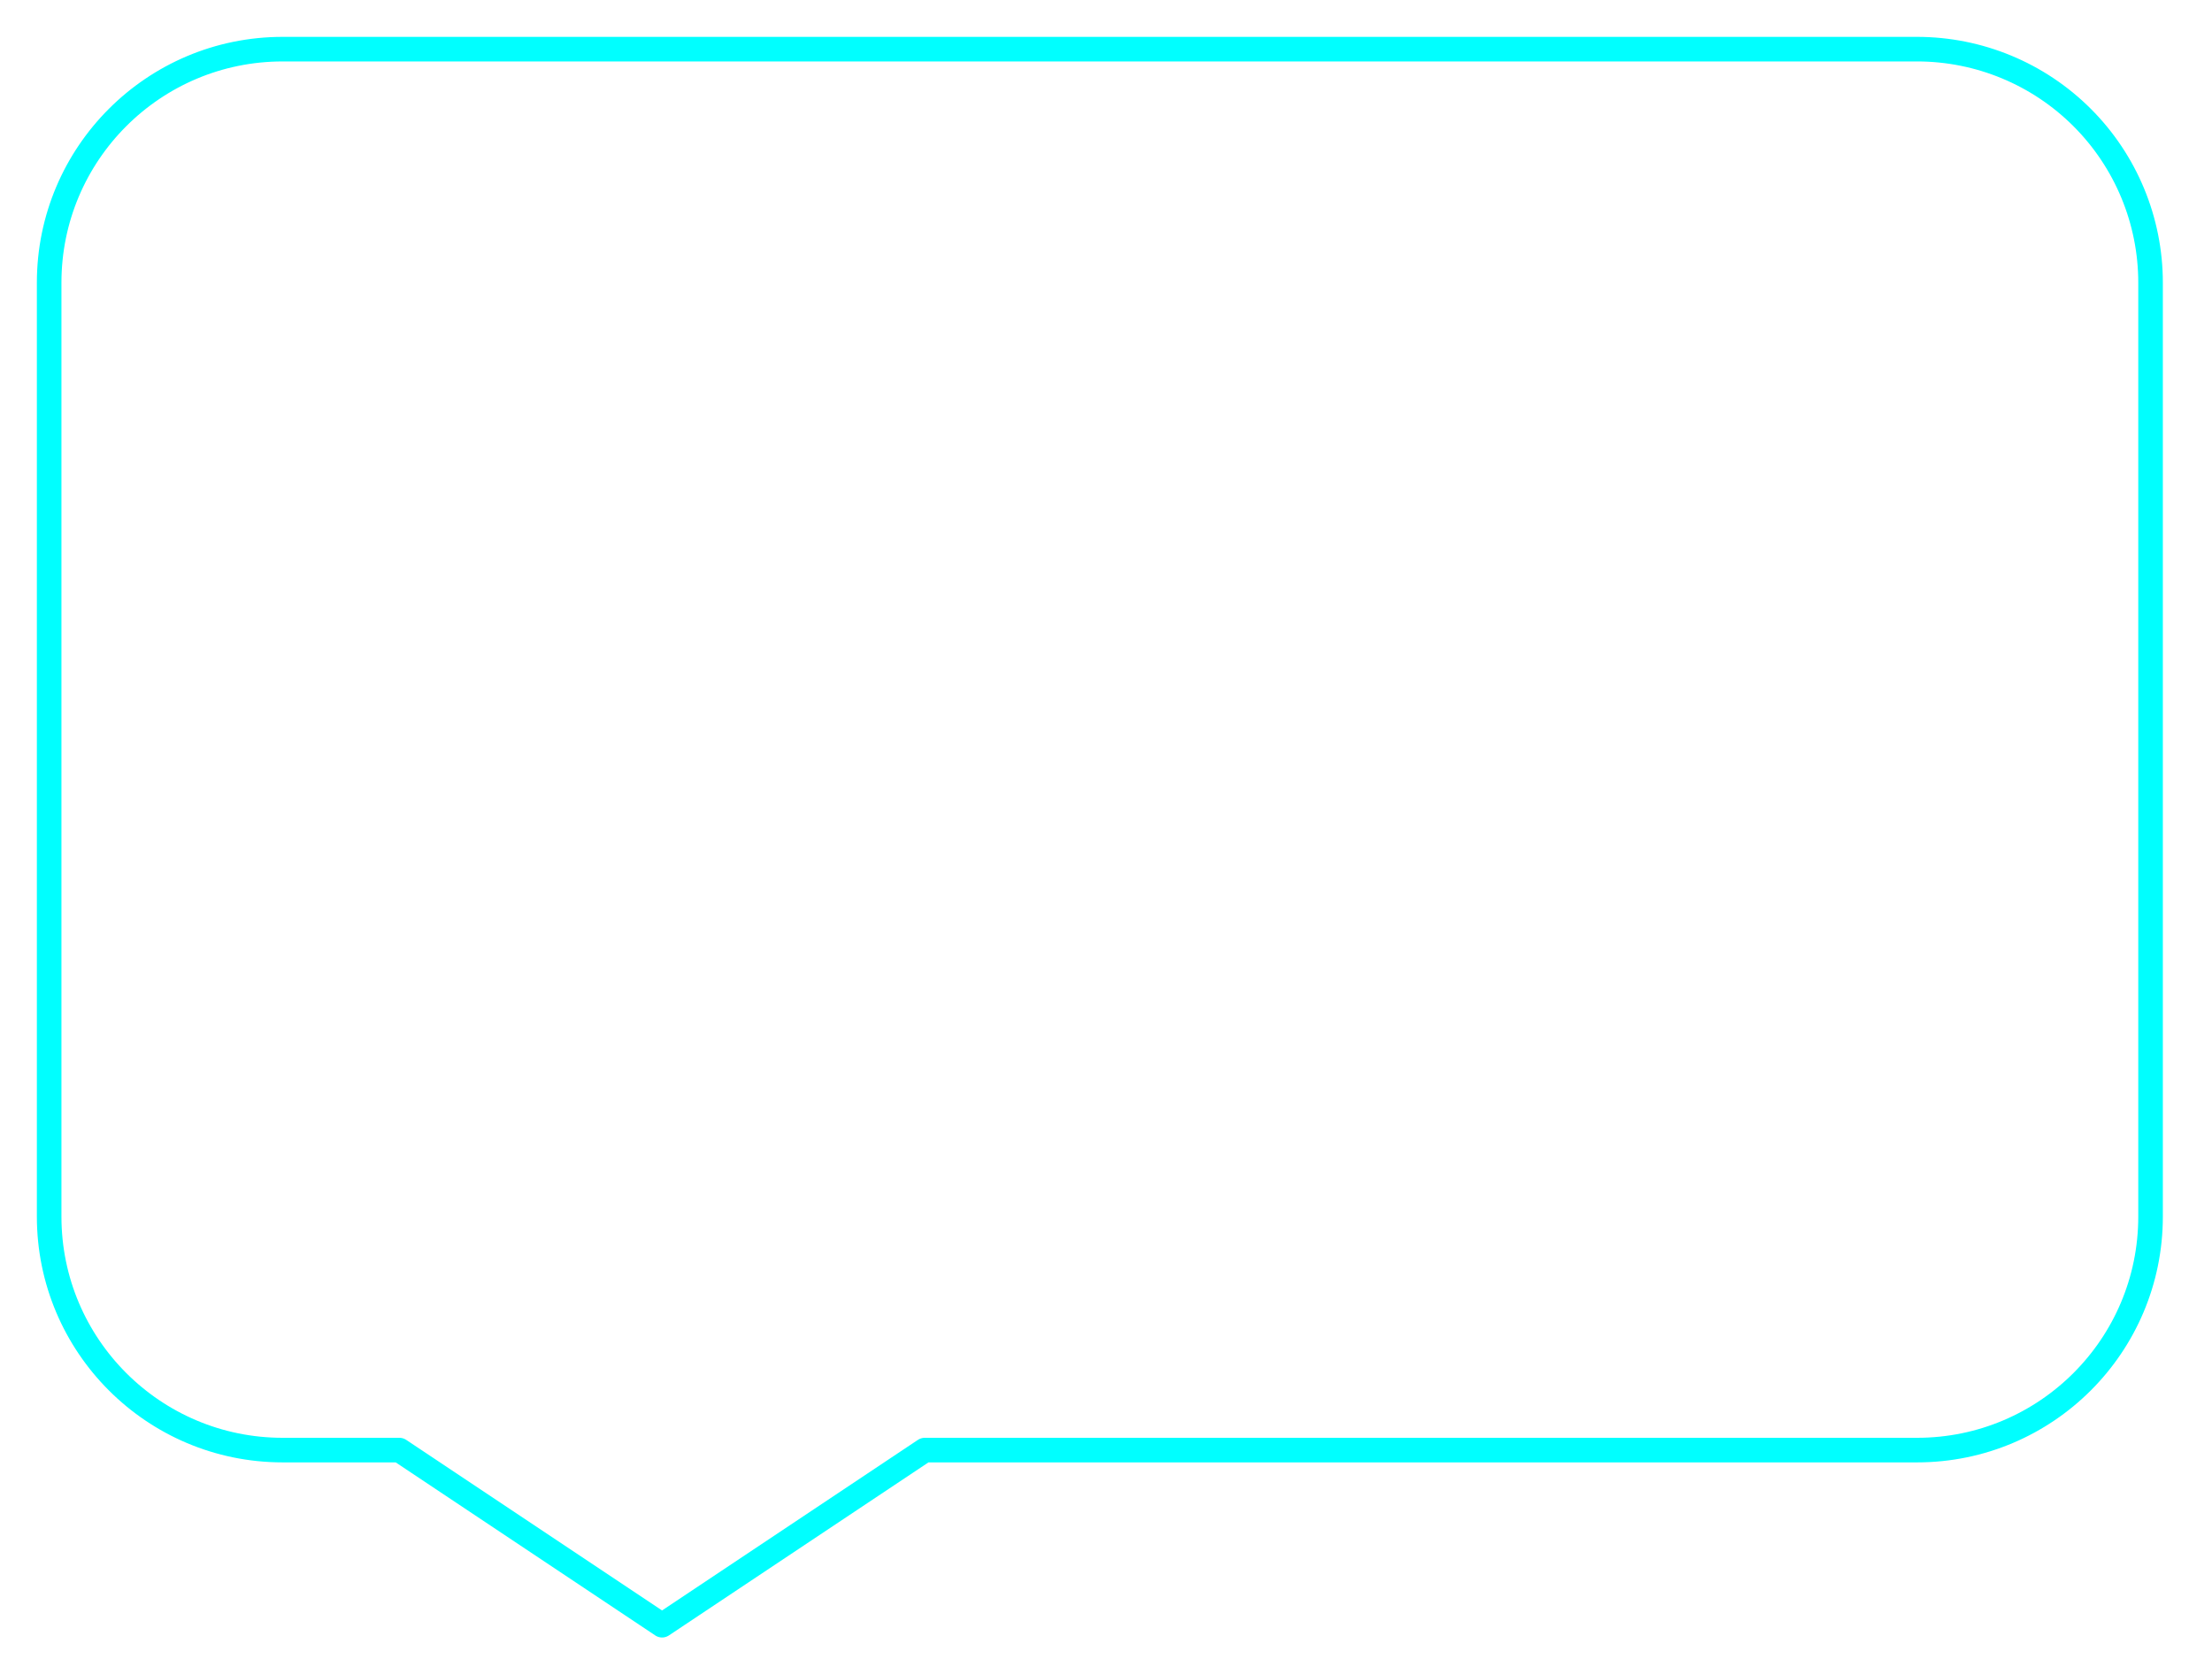 <svg version="1.1" viewBox="0.0 0.0 720.0 540.0" fill="none" stroke="none" stroke-linecap="square" stroke-miterlimit="10" xmlns:xlink="http://www.w3.org/1999/xlink" xmlns="http://www.w3.org/2000/svg"><clipPath id="p.0"><path d="m0 0l720.0 0l0 540.0l-720.0 0l0 -540.0z" clip-rule="nonzero"/></clipPath><g clip-path="url(#p.0)"><path fill="#000000" fill-opacity="0.0" d="m0 0l720.0 0l0 540.0l-720.0 0z" fill-rule="evenodd"/><path fill="#000000" fill-opacity="0.0" d="m16.0 92.0l0 0c0 -41.974 34.026 -76.0 76.0 -76.0l38.0 0l0 0l171.0 0l323.0 0c20.156 0 39.487 8.007 53.74 22.26c14.253 14.253 22.26 33.584 22.26 53.74l0 190.0l0 0l0 114.0l0 0c0 41.974 -34.026 76.0 -76.0 76.0l-323.0 0l-85.498 57.0l-85.502 -57.0l-38.0 0c-41.974 0 -76.0 -34.026 -76.0 -76.0l0 0l0 -114.0l0 0z" fill-rule="evenodd"/><path stroke="#00ffff" stroke-width="8.0" stroke-linejoin="round" stroke-linecap="butt" d="m16.0 92.0l0 0c0 -41.974 34.026 -76.0 76.0 -76.0l38.0 0l0 0l171.0 0l323.0 0c20.156 0 39.487 8.007 53.74 22.26c14.253 14.253 22.26 33.584 22.26 53.74l0 190.0l0 0l0 114.0l0 0c0 41.974 -34.026 76.0 -76.0 76.0l-323.0 0l-85.498 57.0l-85.502 -57.0l-38.0 0c-41.974 0 -76.0 -34.026 -76.0 -76.0l0 0l0 -114.0l0 0z" fill-rule="evenodd"/></g></svg>